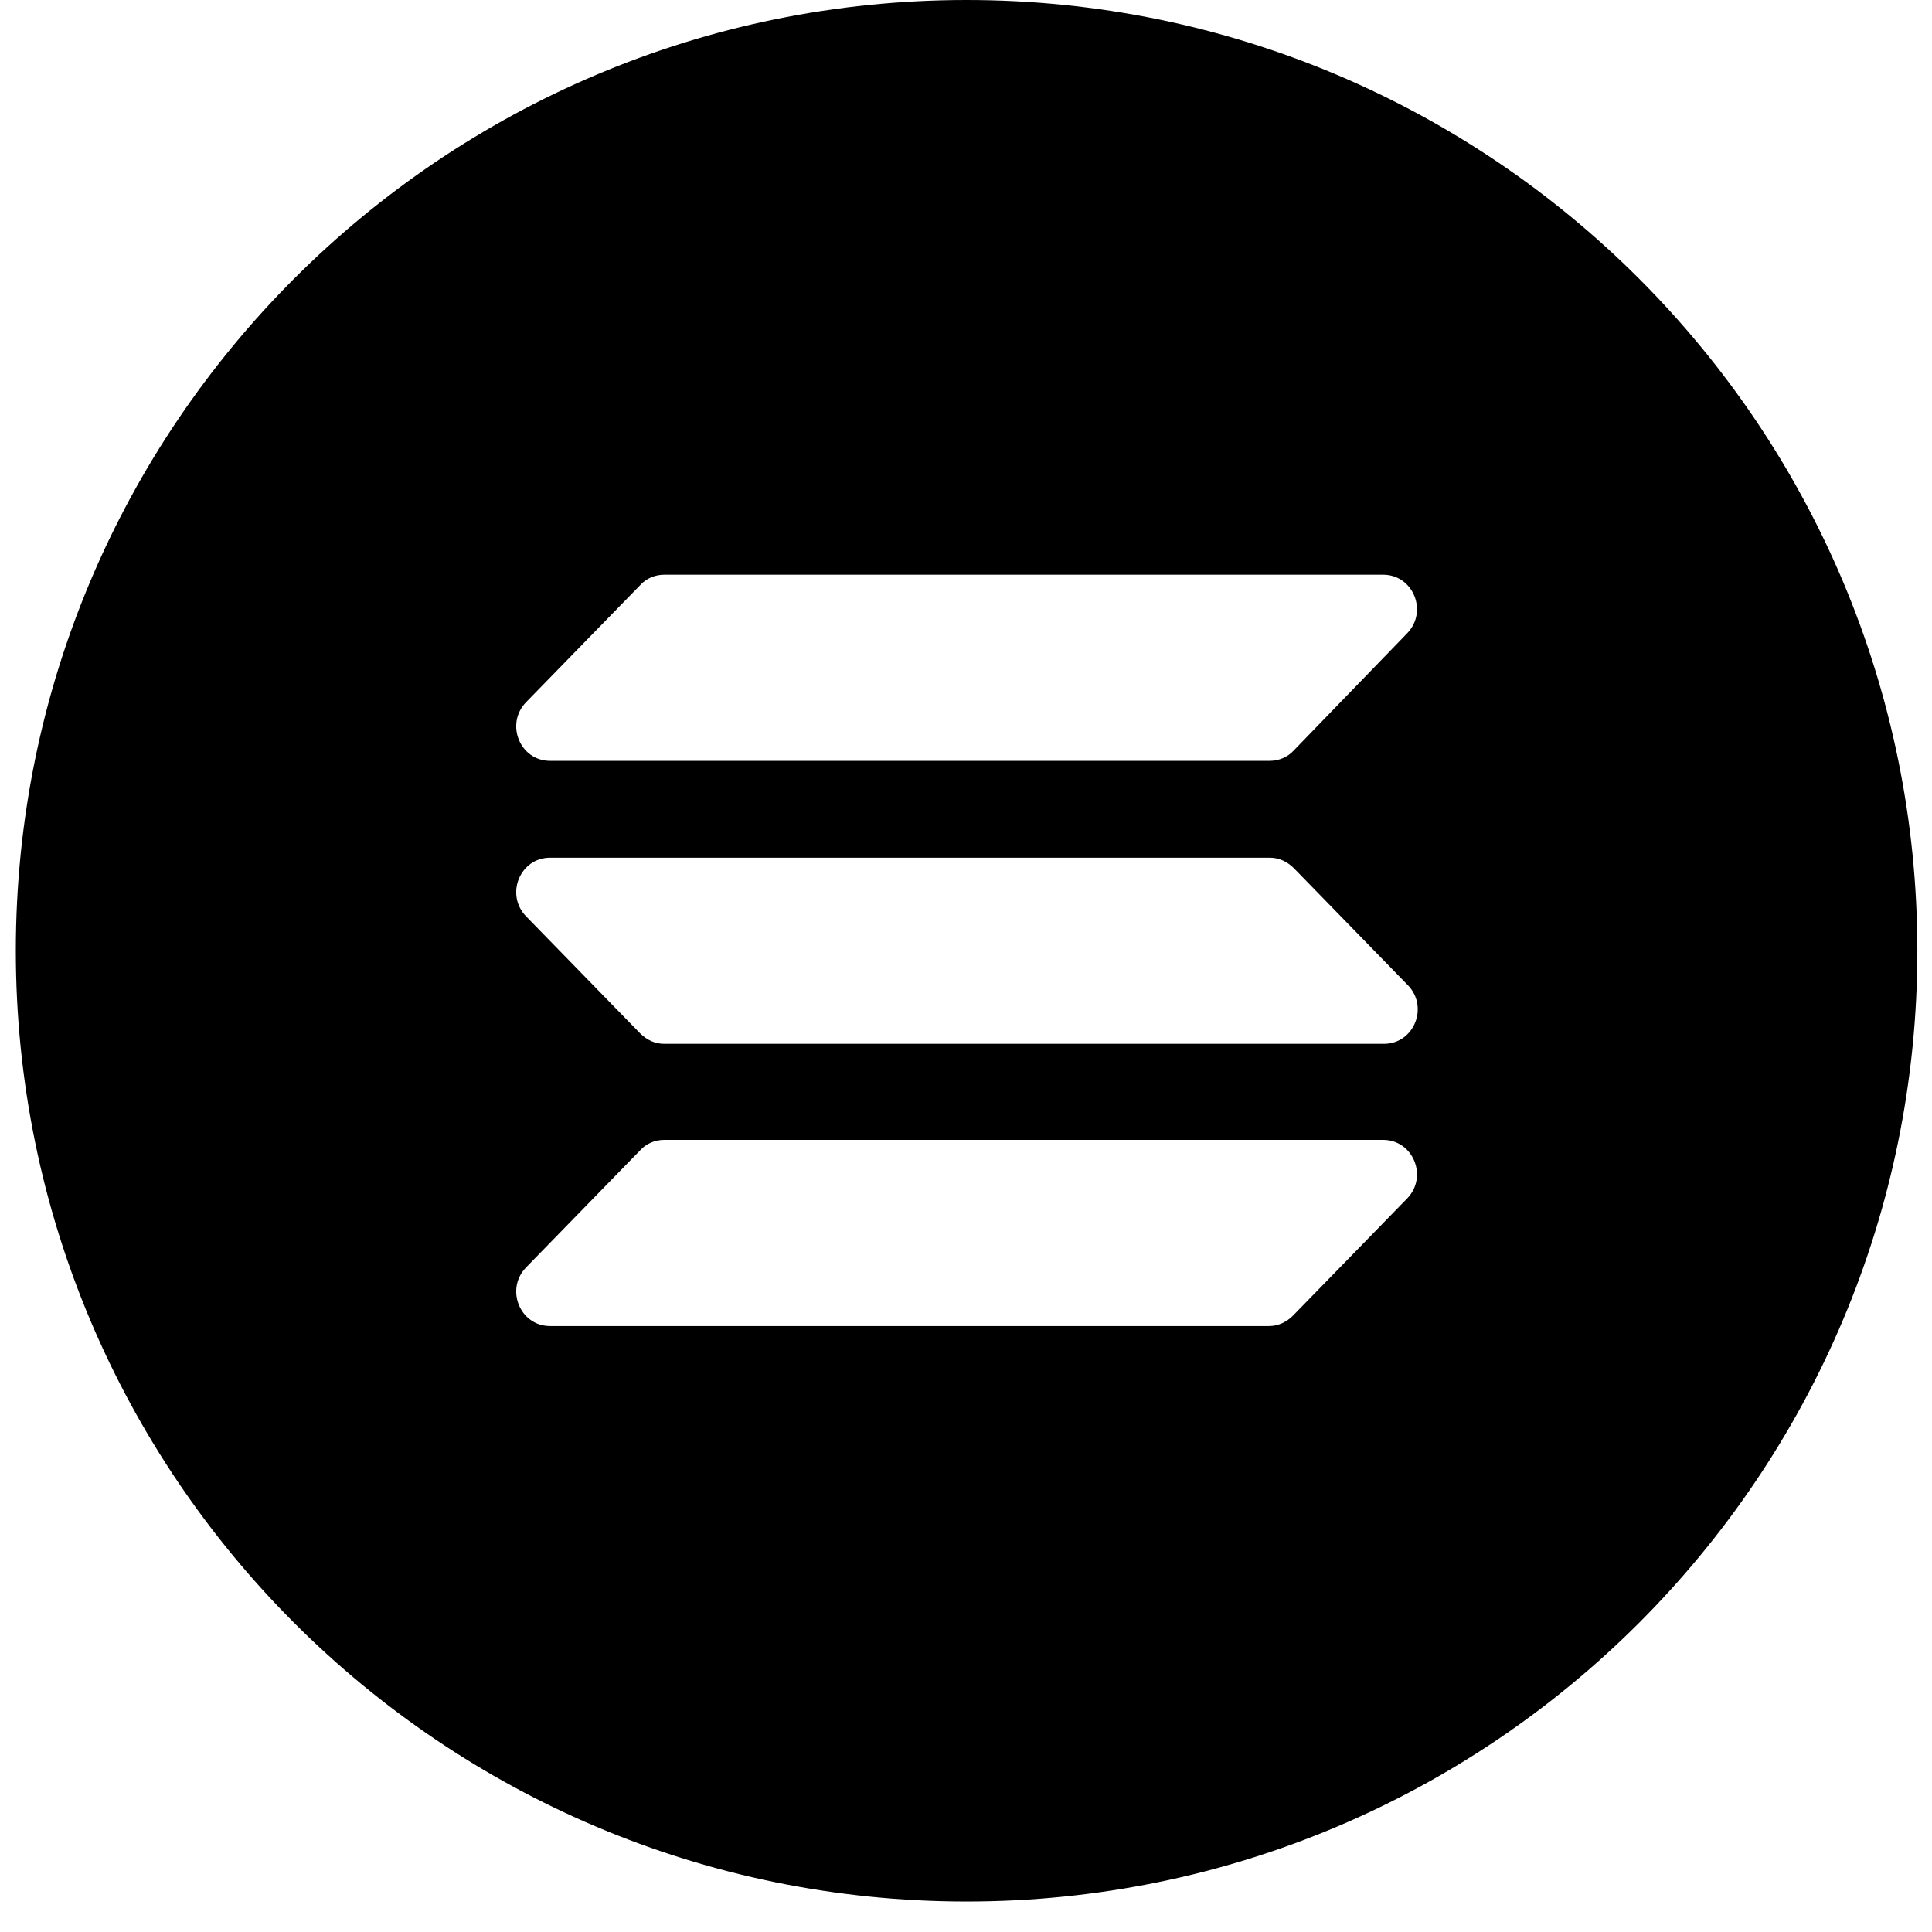 <svg width="36" height="36" viewBox="0 0 36 36" fill="none" xmlns="http://www.w3.org/2000/svg">
    <path fill-rule="evenodd" clip-rule="evenodd"
        d="M18.011 35.432C27.795 35.432 35.727 27.5 35.727 17.716C35.727 7.932 27.795 0 18.011 0C8.227 0 0.295 7.932 0.295 17.716C0.295 27.5 8.227 35.432 18.011 35.432ZM23.662 15.982H10.249C9.689 15.982 9.41 16.667 9.801 17.073L11.927 19.254C12.053 19.38 12.207 19.45 12.375 19.45H25.788C26.347 19.45 26.627 18.765 26.235 18.359L24.109 16.177C23.983 16.052 23.829 15.982 23.662 15.982ZM11.927 10.905L9.801 13.086C9.41 13.492 9.689 14.177 10.249 14.177H23.662C23.829 14.177 23.997 14.107 24.109 13.982L26.221 11.8C26.613 11.394 26.333 10.709 25.773 10.709H12.375C12.207 10.709 12.039 10.779 11.927 10.905ZM24.095 24.513L26.221 22.331C26.613 21.926 26.333 21.24 25.773 21.24H12.375C12.207 21.24 12.039 21.31 11.927 21.436L9.801 23.618C9.41 24.024 9.689 24.709 10.249 24.709H23.648C23.815 24.709 23.969 24.639 24.095 24.513Z"
        fill="currentColor" />
</svg>
    
